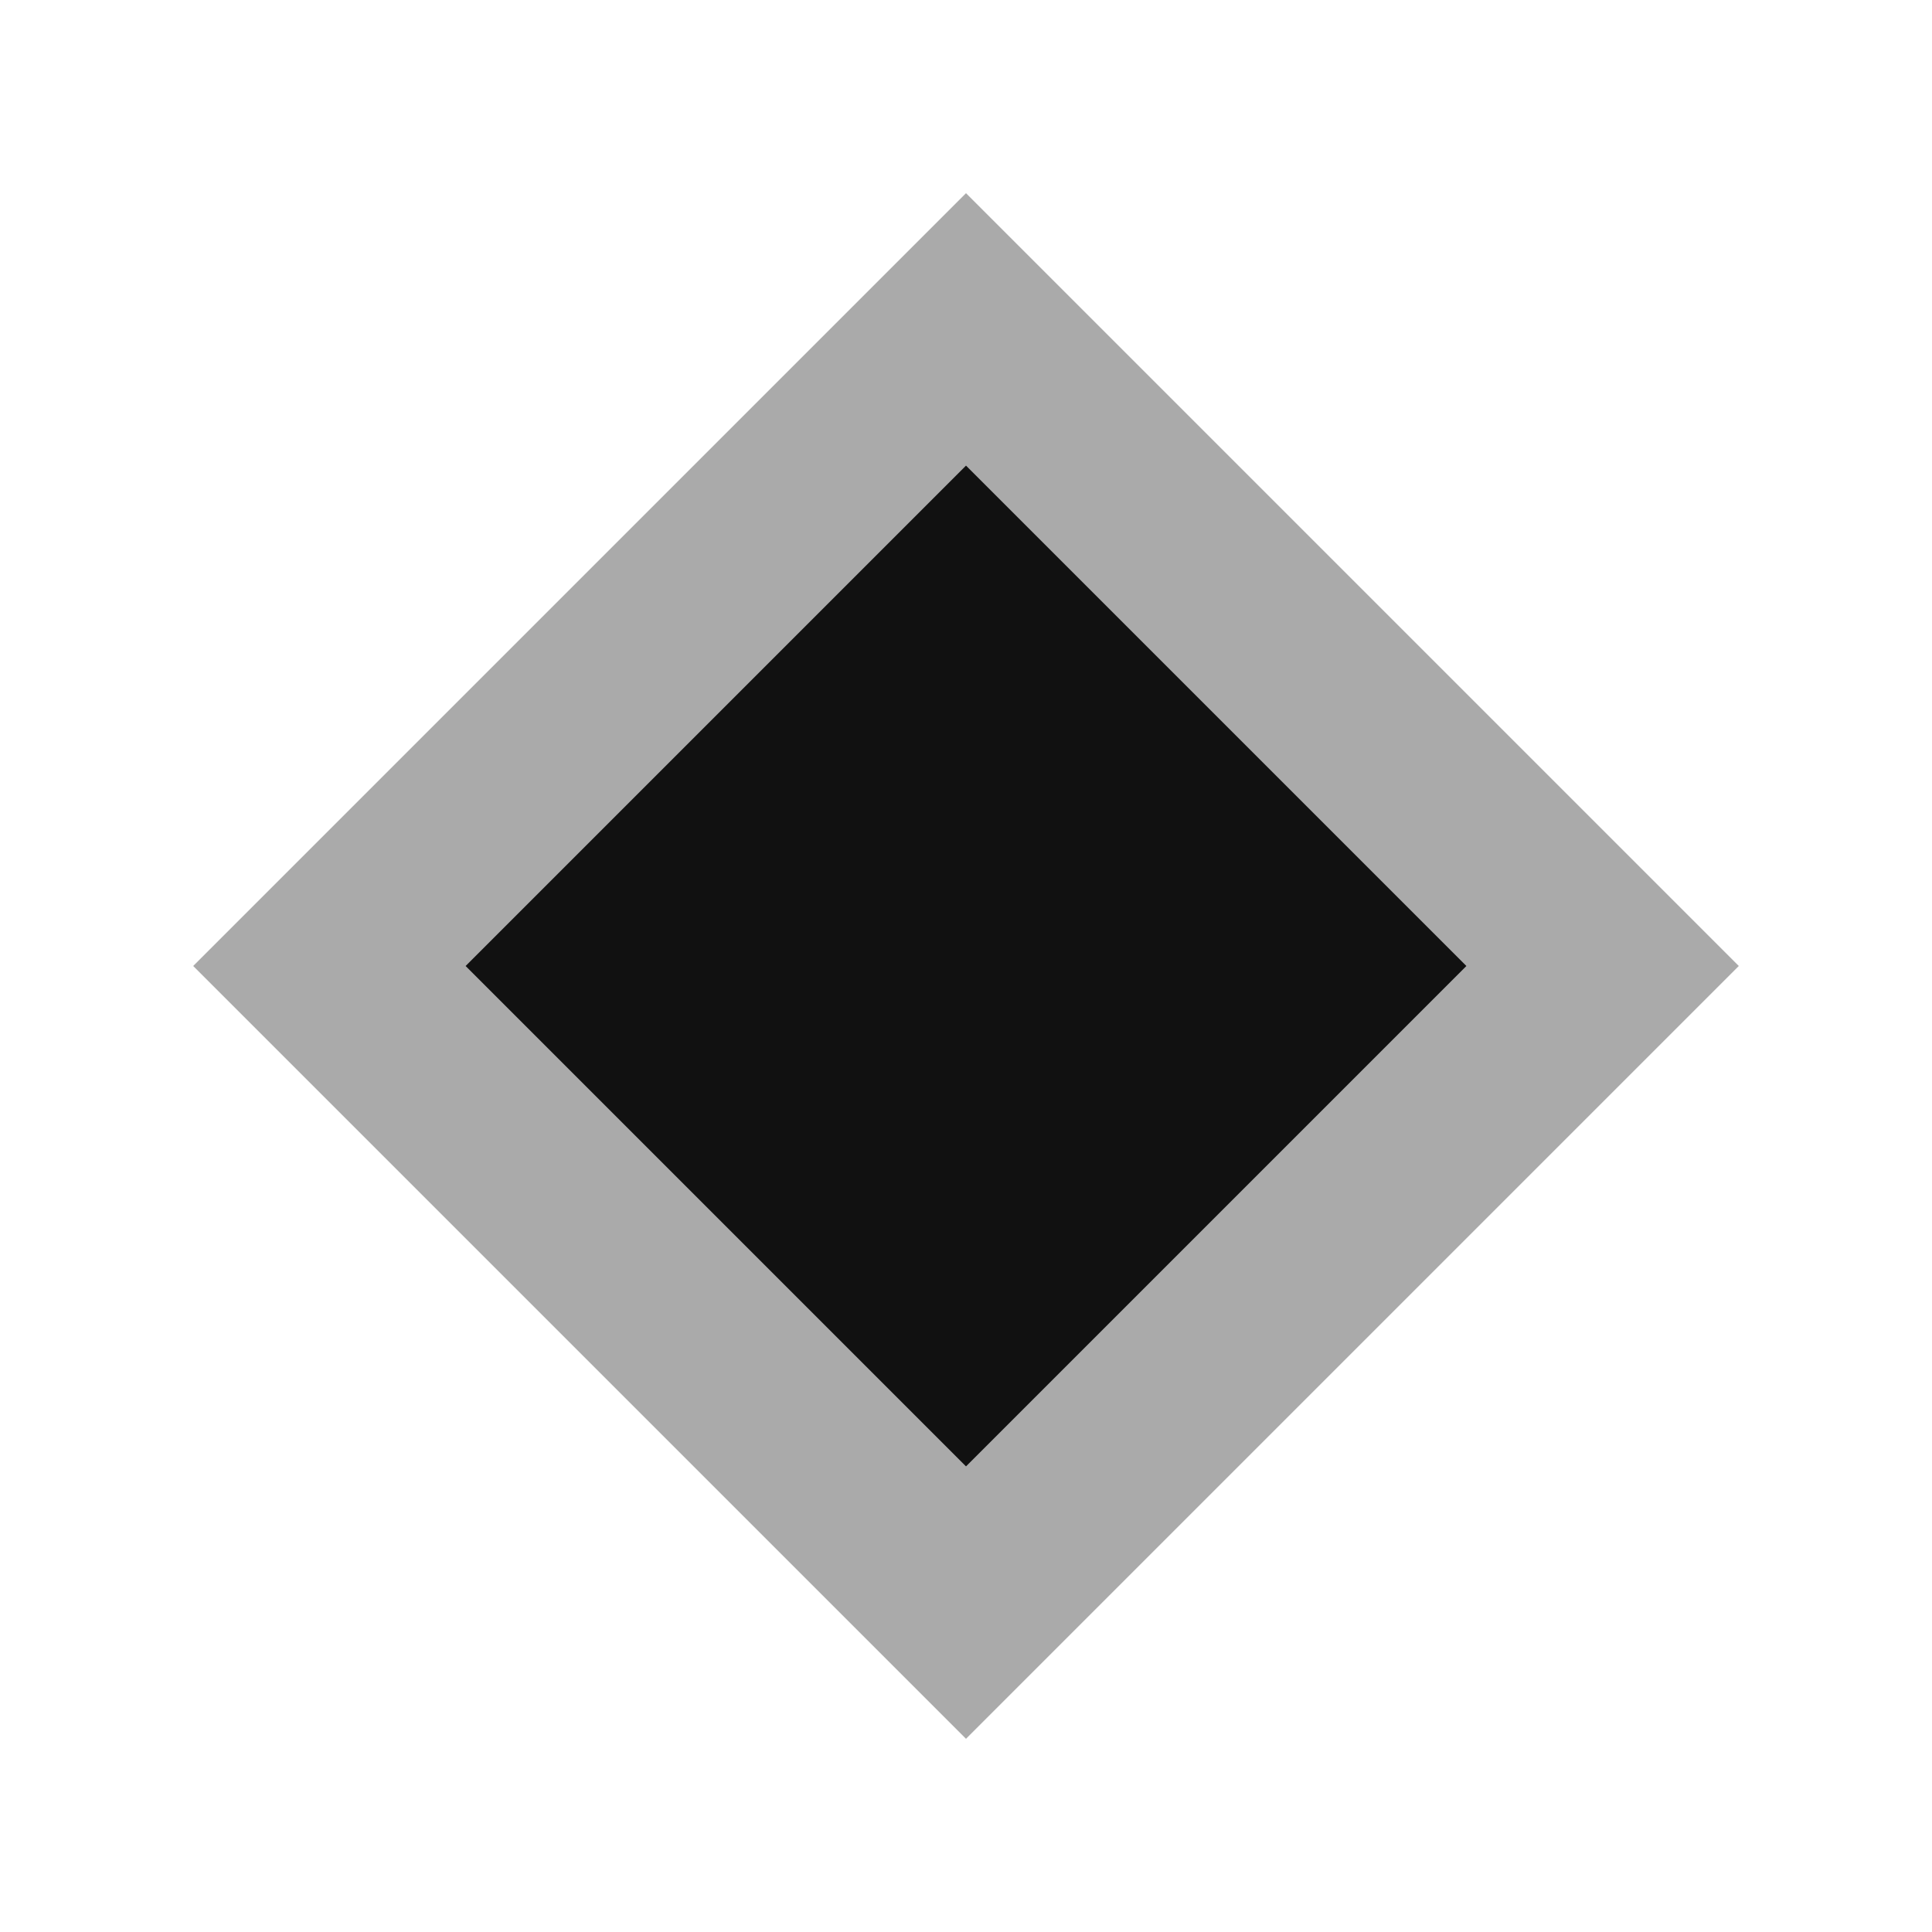 <svg xmlns="http://www.w3.org/2000/svg" viewBox="0 0 10 10"><defs><style>.cls-1{fill:none}.cls-2{fill:#111}.cls-3{fill:#aaa}</style></defs><g id="UI"><rect width="10" height="10" class="cls-1"/><rect width="4.66" height="4.66" x="2.67" y="2.67" class="cls-2" transform="translate(-2.07 5) rotate(-45)"/><path d="M5,2.41,7.59,5,5,7.59,2.41,5,5,2.41M5,1,1,5,5,9,9,5,5,1Z" class="cls-3"/></g></svg>